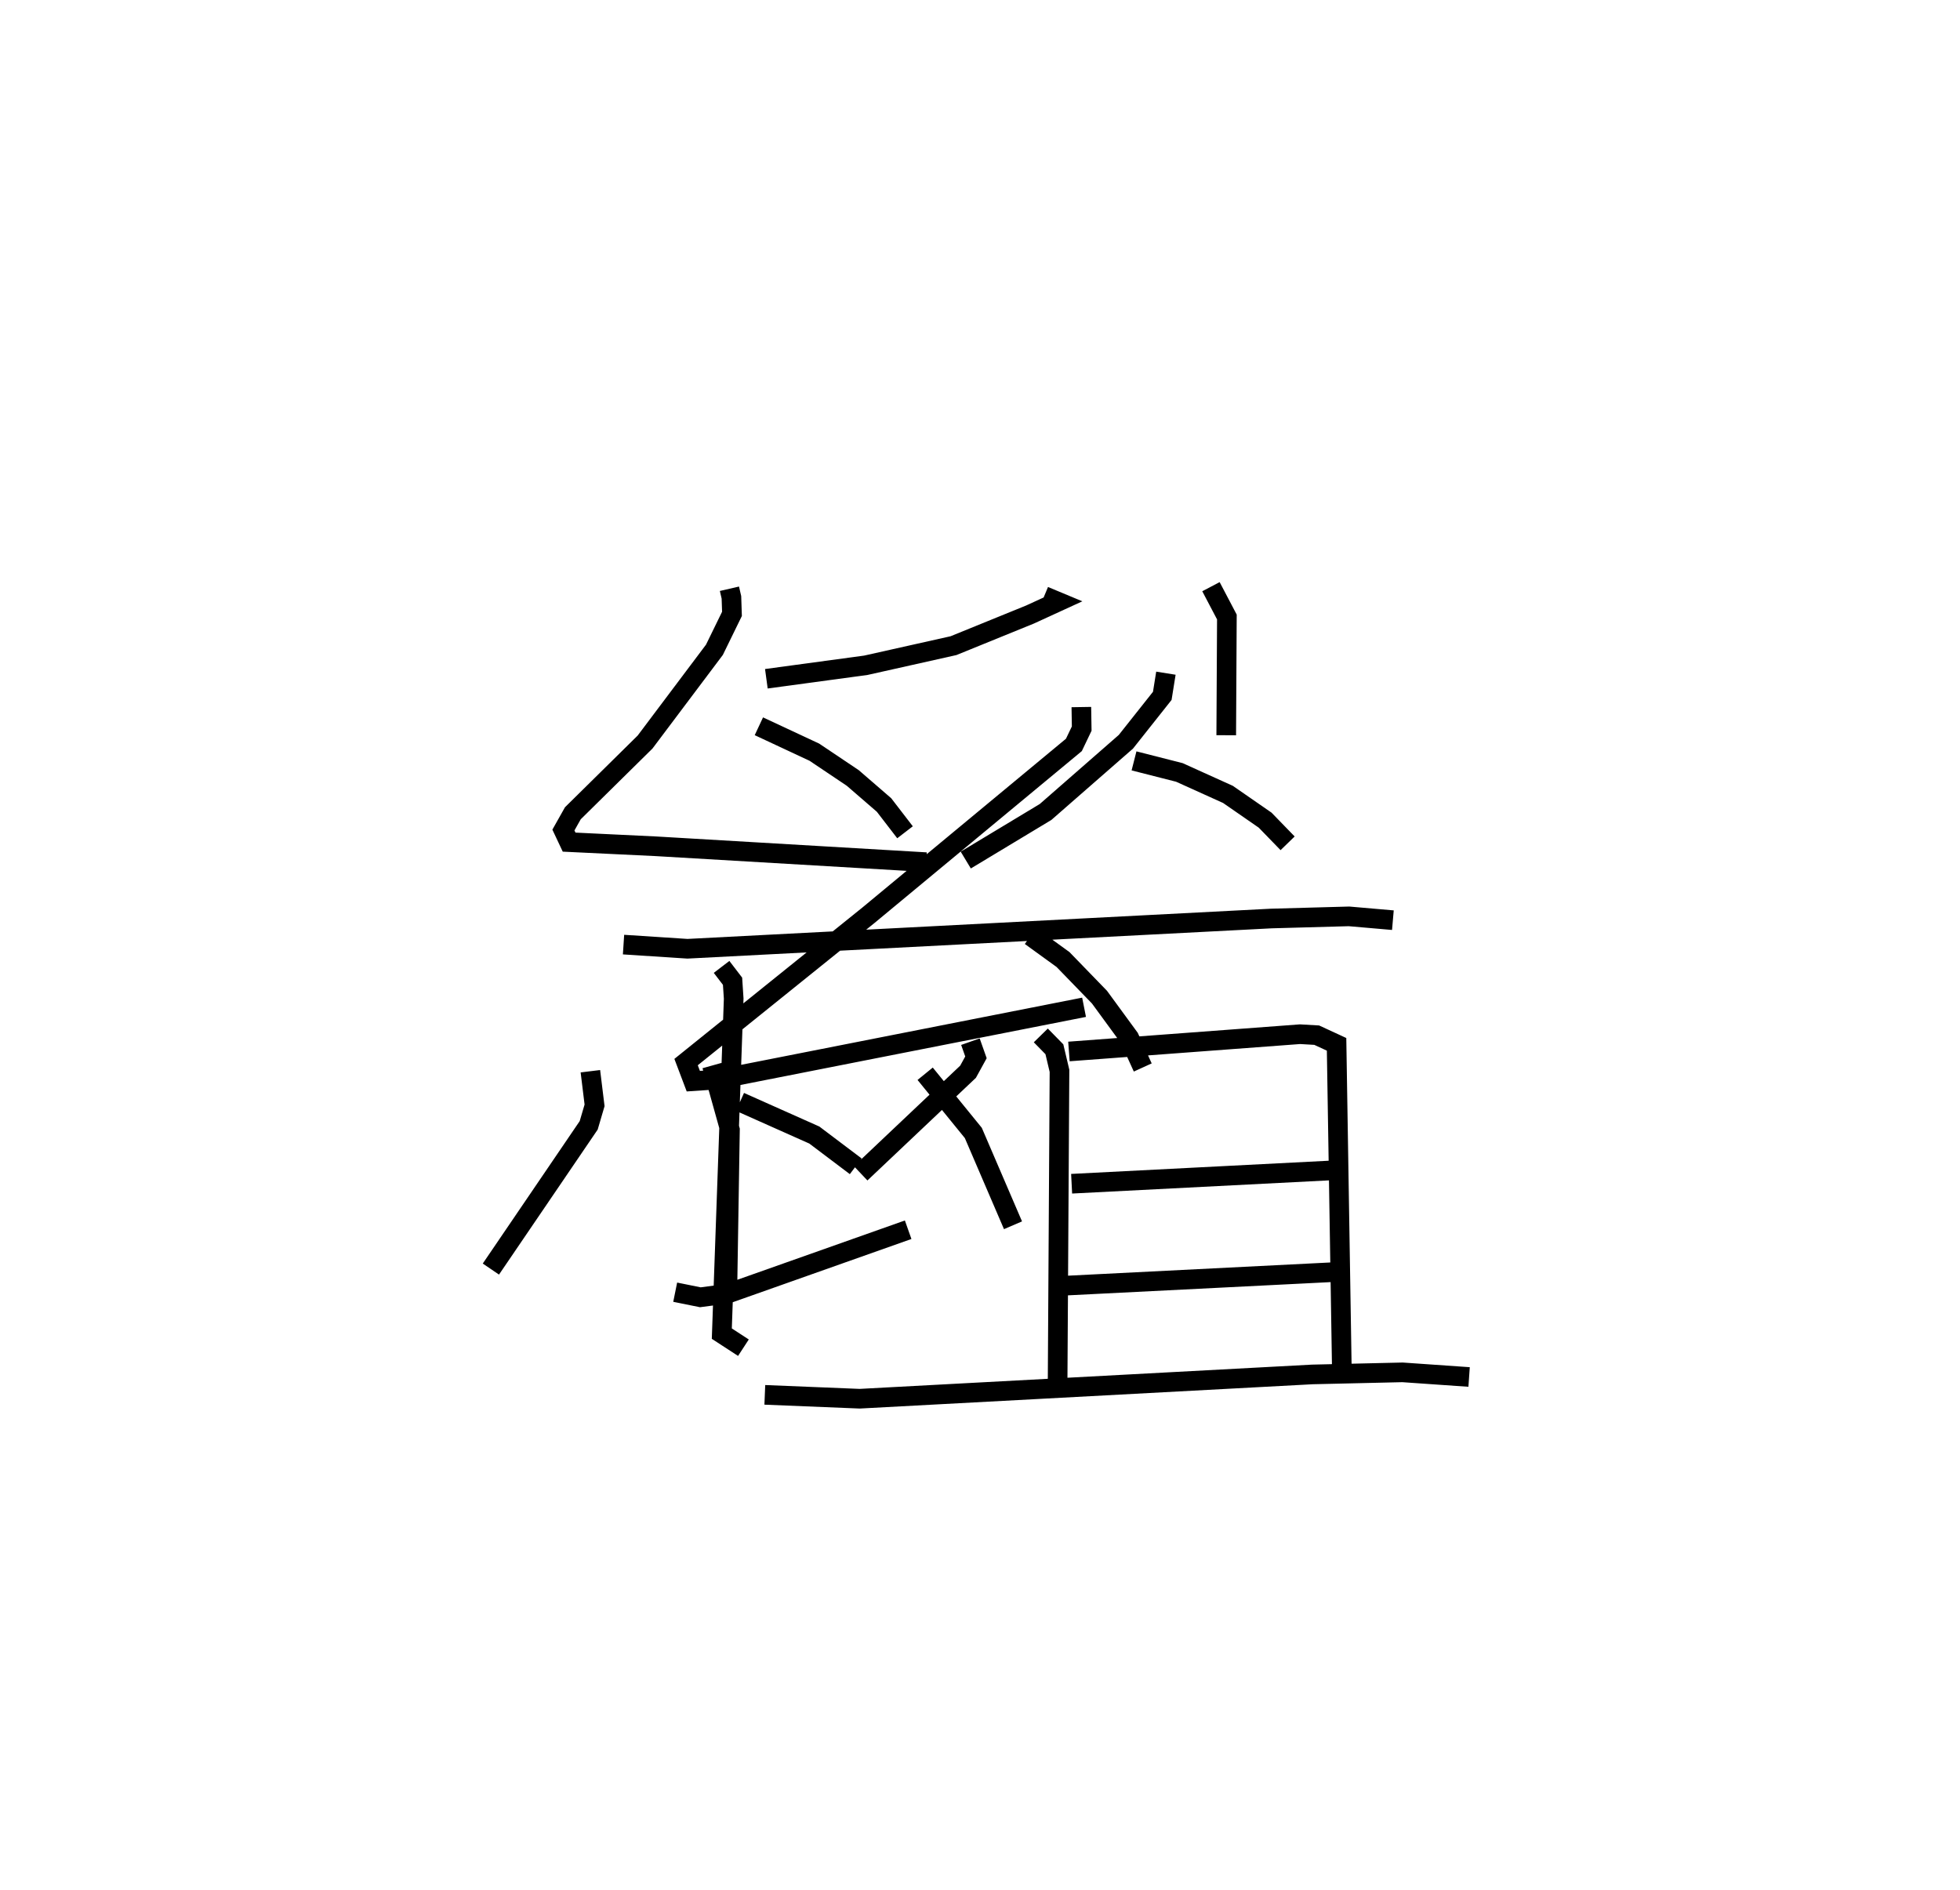 <?xml version="1.0" encoding="utf-8" ?>
<svg baseProfile="full" height="96.245" version="1.1" width="99.817" xmlns="http://www.w3.org/2000/svg" xmlns:ev="http://www.w3.org/2001/xml-events" xmlns:xlink="http://www.w3.org/1999/xlink"><defs /><rect fill="white" height="96.245" width="99.817" x="0" y="0" /><path d="M25.865,25 m0.0,0.0 m11.283,4.987 l0.101,0.438 0.028,0.842 l-0.894,1.83 -3.531,4.697 l-3.678,3.628 -0.481,0.854 l0.29,0.616 4.42,0.212 l13.766,0.809 m7.901,-7.9 l0.018,1.096 -0.398,0.832 l-10.457,8.671 -9.293,7.483 l0.368,0.972 1.216,-0.082 l18.684,-3.681 m-2.724,-3.629 l1.652,1.197 1.857,1.916 l1.515,2.071 0.689,1.511 m-21.939,-0.097 l0.916,3.275 -0.139,8.614 m-6.969,-11.601 l0.213,1.738 -0.299,1.018 l-4.981,7.321 m22.116,-9.948 l2.453,3.015 2.021,4.702 m10.081,-32.525 l0.811,1.544 -0.033,6.022 m-9.269,-7.089 l0.695,0.29 -1.414,0.649 l-3.902,1.588 -4.463,0.999 l-5.067,0.687 m-0.381,2.42 l2.824,1.319 1.958,1.314 l1.592,1.377 1.069,1.389 m13.286,-8.103 l-0.185,1.155 -1.853,2.338 l-4.091,3.576 -4.064,2.449 m8.569,-5.051 l2.309,0.588 2.475,1.119 l1.894,1.312 1.144,1.179 m-33.82,5.159 l3.256,0.212 29.739,-1.541 l3.952,-0.109 2.234,0.194 m-34.188,2.38 l0.559,0.73 0.058,0.886 l-0.605,17.062 1.101,0.717 m11.56,-15.587 l0.282,0.798 -0.403,0.734 l-5.468,5.174 m-6.145,-3.638 l3.785,1.688 2.109,1.592 m-9.195,6.412 l1.28,0.259 1.377,-0.181 l9.207,-3.259 m6.756,-9.897 l0.691,0.705 0.26,1.099 l-0.096,15.908 m0.577,-16.894 l11.769,-0.88 0.85,0.049 l1.011,0.467 0.266,16.409 m-13.759,-9.309 l13.187,-0.676 m-13.723,5.878 l13.748,-0.693 m-28.837,6.244 l4.832,0.197 23.052,-1.237 l4.593,-0.106 3.39,0.236 " fill="none" stroke="black" stroke-width="1" /></svg>